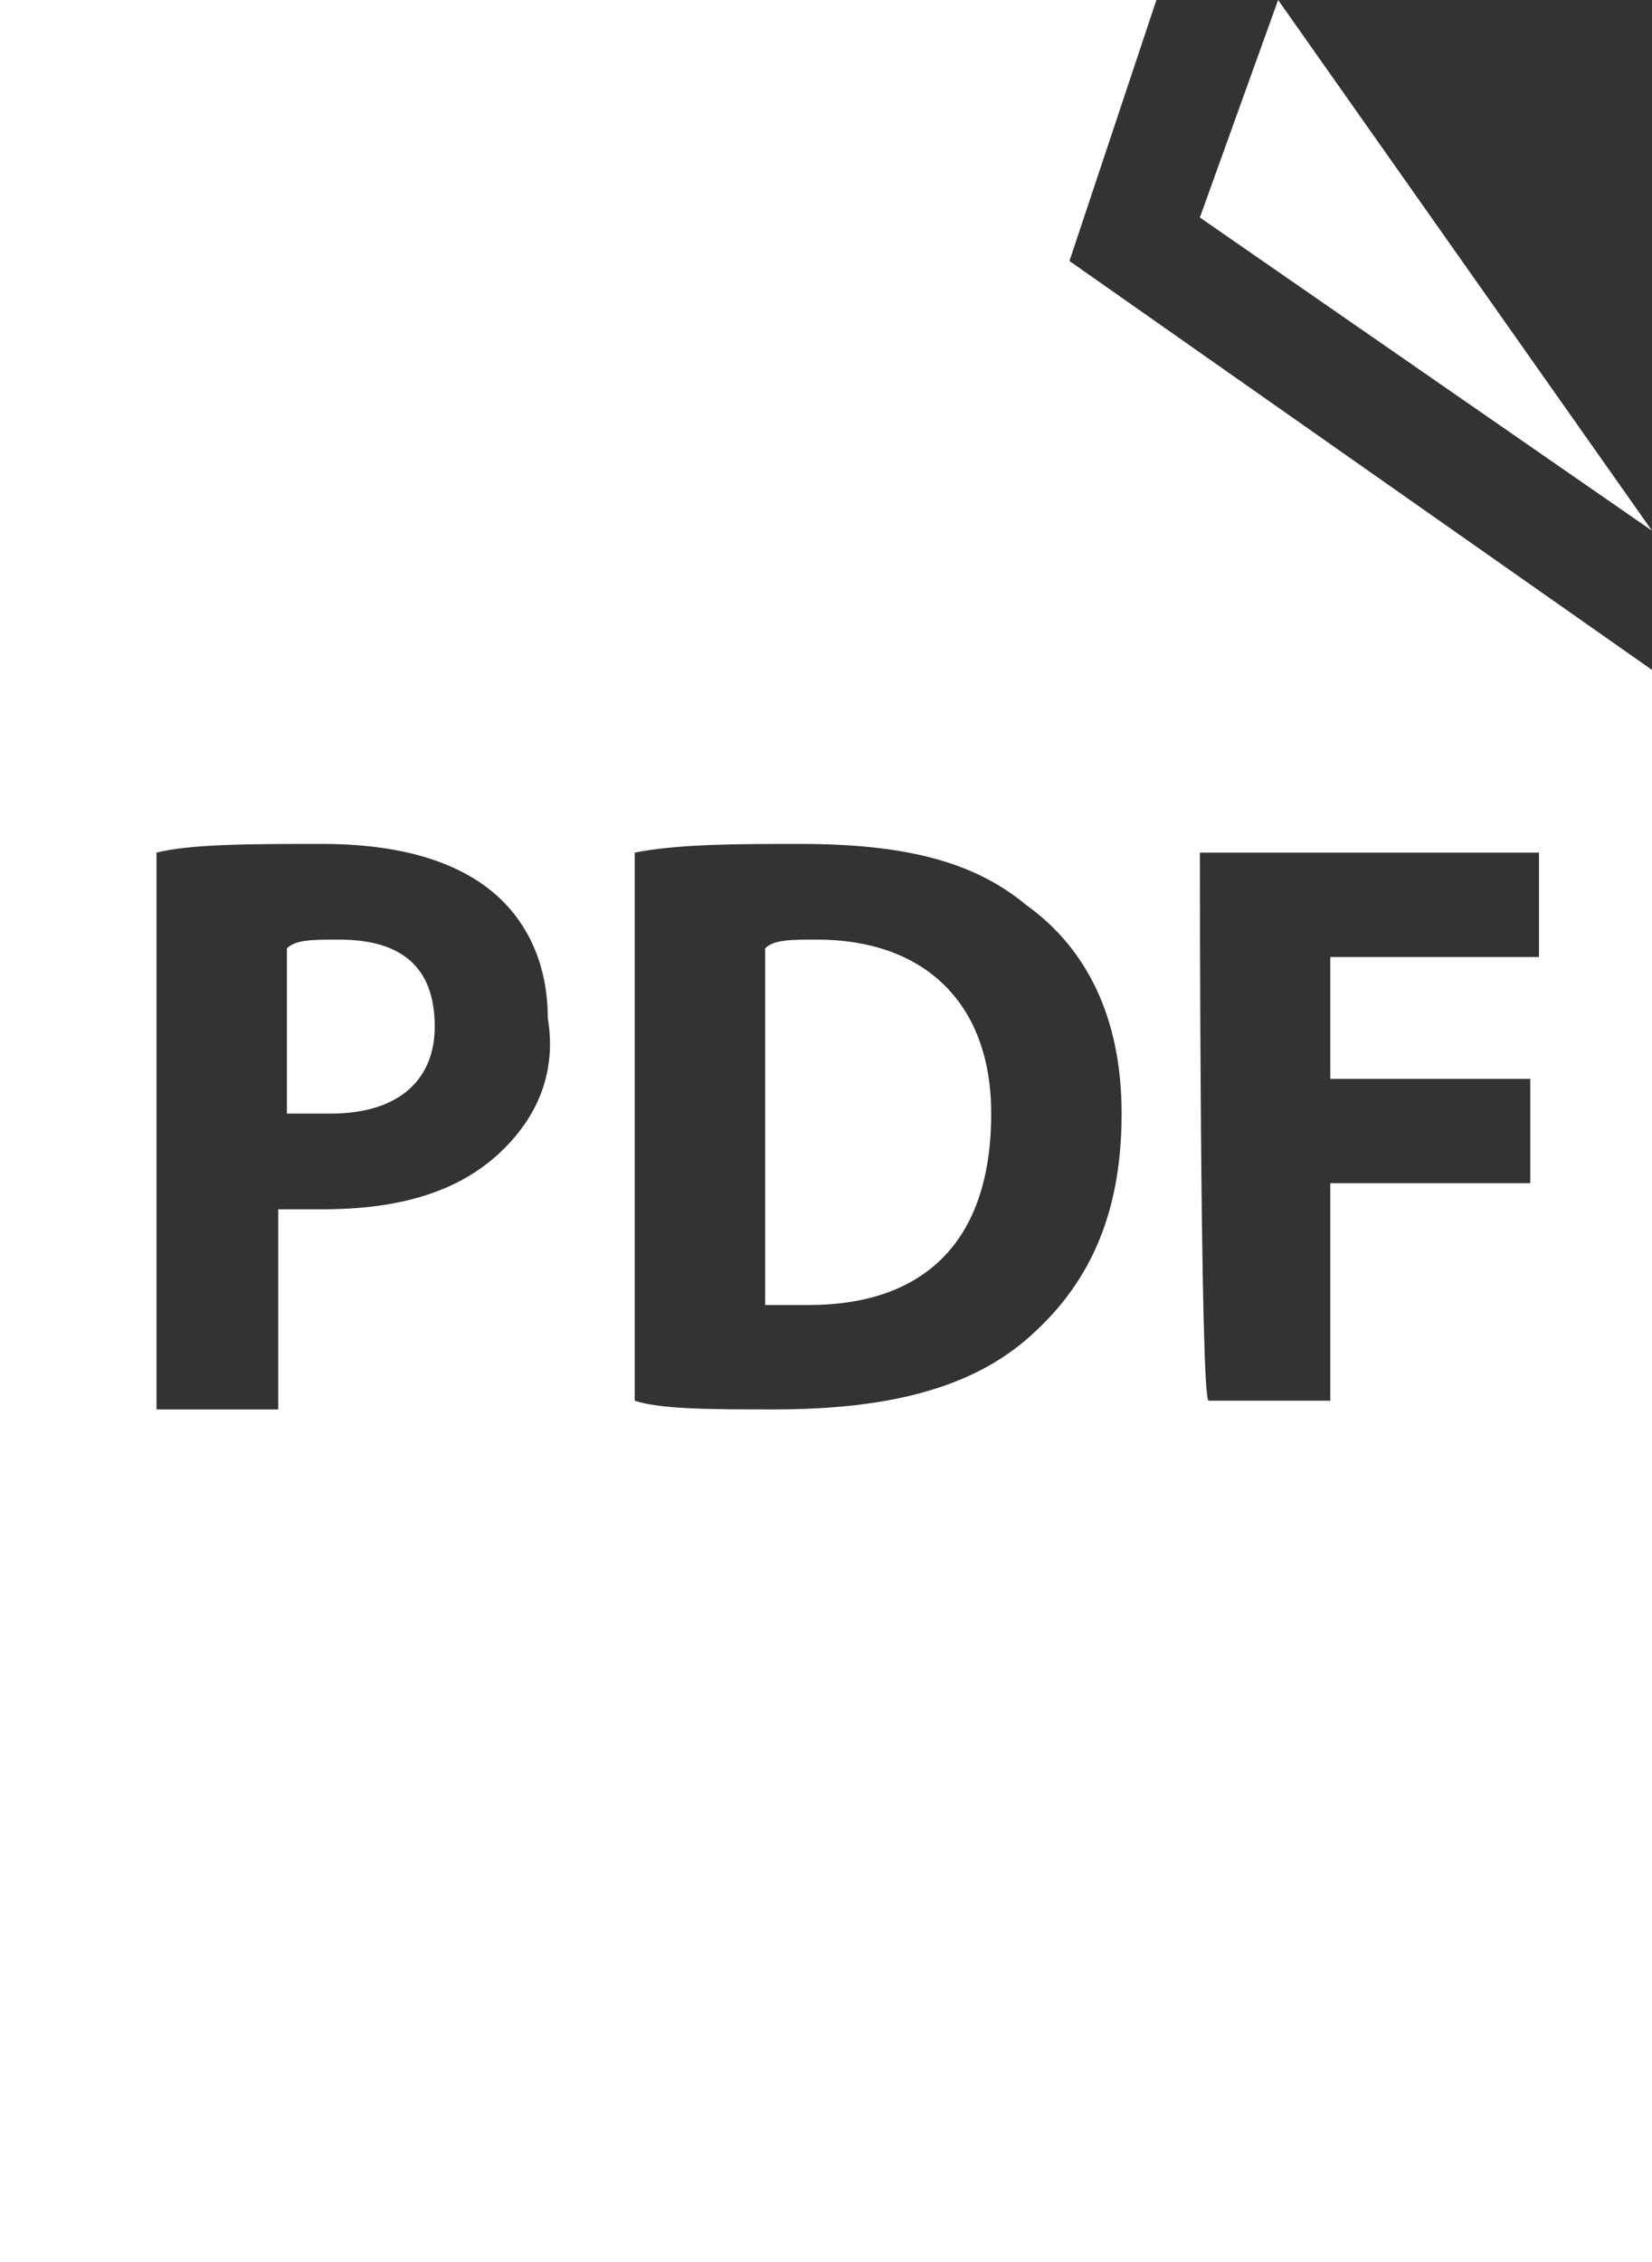 <?xml version="1.0" encoding="utf-8"?>
<!-- Generator: Adobe Illustrator 18.1.1, SVG Export Plug-In . SVG Version: 6.00 Build 0)  -->
<!DOCTYPE svg PUBLIC "-//W3C//DTD SVG 1.1//EN" "http://www.w3.org/Graphics/SVG/1.1/DTD/svg11.dtd">
<svg version="1.1" id="Capa_1" xmlns="http://www.w3.org/2000/svg" xmlns:xlink="http://www.w3.org/1999/xlink" x="0px" y="0px"
	 width="19px" height="26px" viewBox="0 0 19 26" enable-background="new 0 0 19 26" xml:space="preserve">
<rect x="0" y="0" width="19" height="26" fill="#333333" stroke="none"/>
<g>
	<g>
		<path fill="#FFFFFF" d="M9.4,10.8c-0.3,0-0.5,0-0.6,0.1V15c0.1,0,0.3,0,0.5,0c1.3,0,2.1-0.7,2.1-2.2C11.4,11.5,10.6,10.8,9.4,10.8
			z"/>
		<path fill="#FFFFFF" d="M3.9,10.8c-0.3,0-0.5,0-0.6,0.1v1.9c0.1,0,0.3,0,0.5,0c0.8,0,1.2-0.4,1.2-1C5,11.1,4.6,10.8,3.9,10.8z"/>
		<path fill="#FFFFFF" d="M13.3,0H0v26h19V7.7l-6.7-4.7L13.3,0z M5.8,13.2c-0.5,0.5-1.2,0.7-2.1,0.7c-0.2,0-0.4,0-0.5,0v2.3H1.8V9.8
			c0.4-0.1,1.1-0.1,1.9-0.1c0.9,0,1.5,0.2,1.9,0.5c0.4,0.3,0.7,0.8,0.7,1.5C6.4,12.3,6.2,12.8,5.8,13.2z M13.8,9.8h3.9v1.2h-2.4v1.4
			h2.3v1.2h-2.3v2.5h-1.4C13.8,16.1,13.8,9.8,13.8,9.8z M12.9,12.8c0,1.2-0.4,2-1.1,2.6c-0.7,0.6-1.7,0.8-2.9,0.8
			c-0.7,0-1.3,0-1.6-0.1V9.8c0.5-0.1,1.2-0.1,1.9-0.1c1.2,0,2,0.2,2.6,0.7C12.5,10.9,12.9,11.7,12.9,12.8z"/>
		<polygon fill="#FFFFFF" points="14.7,0 13.8,2.5 19,6.1 		"/>
	</g>
</g>
</svg>
